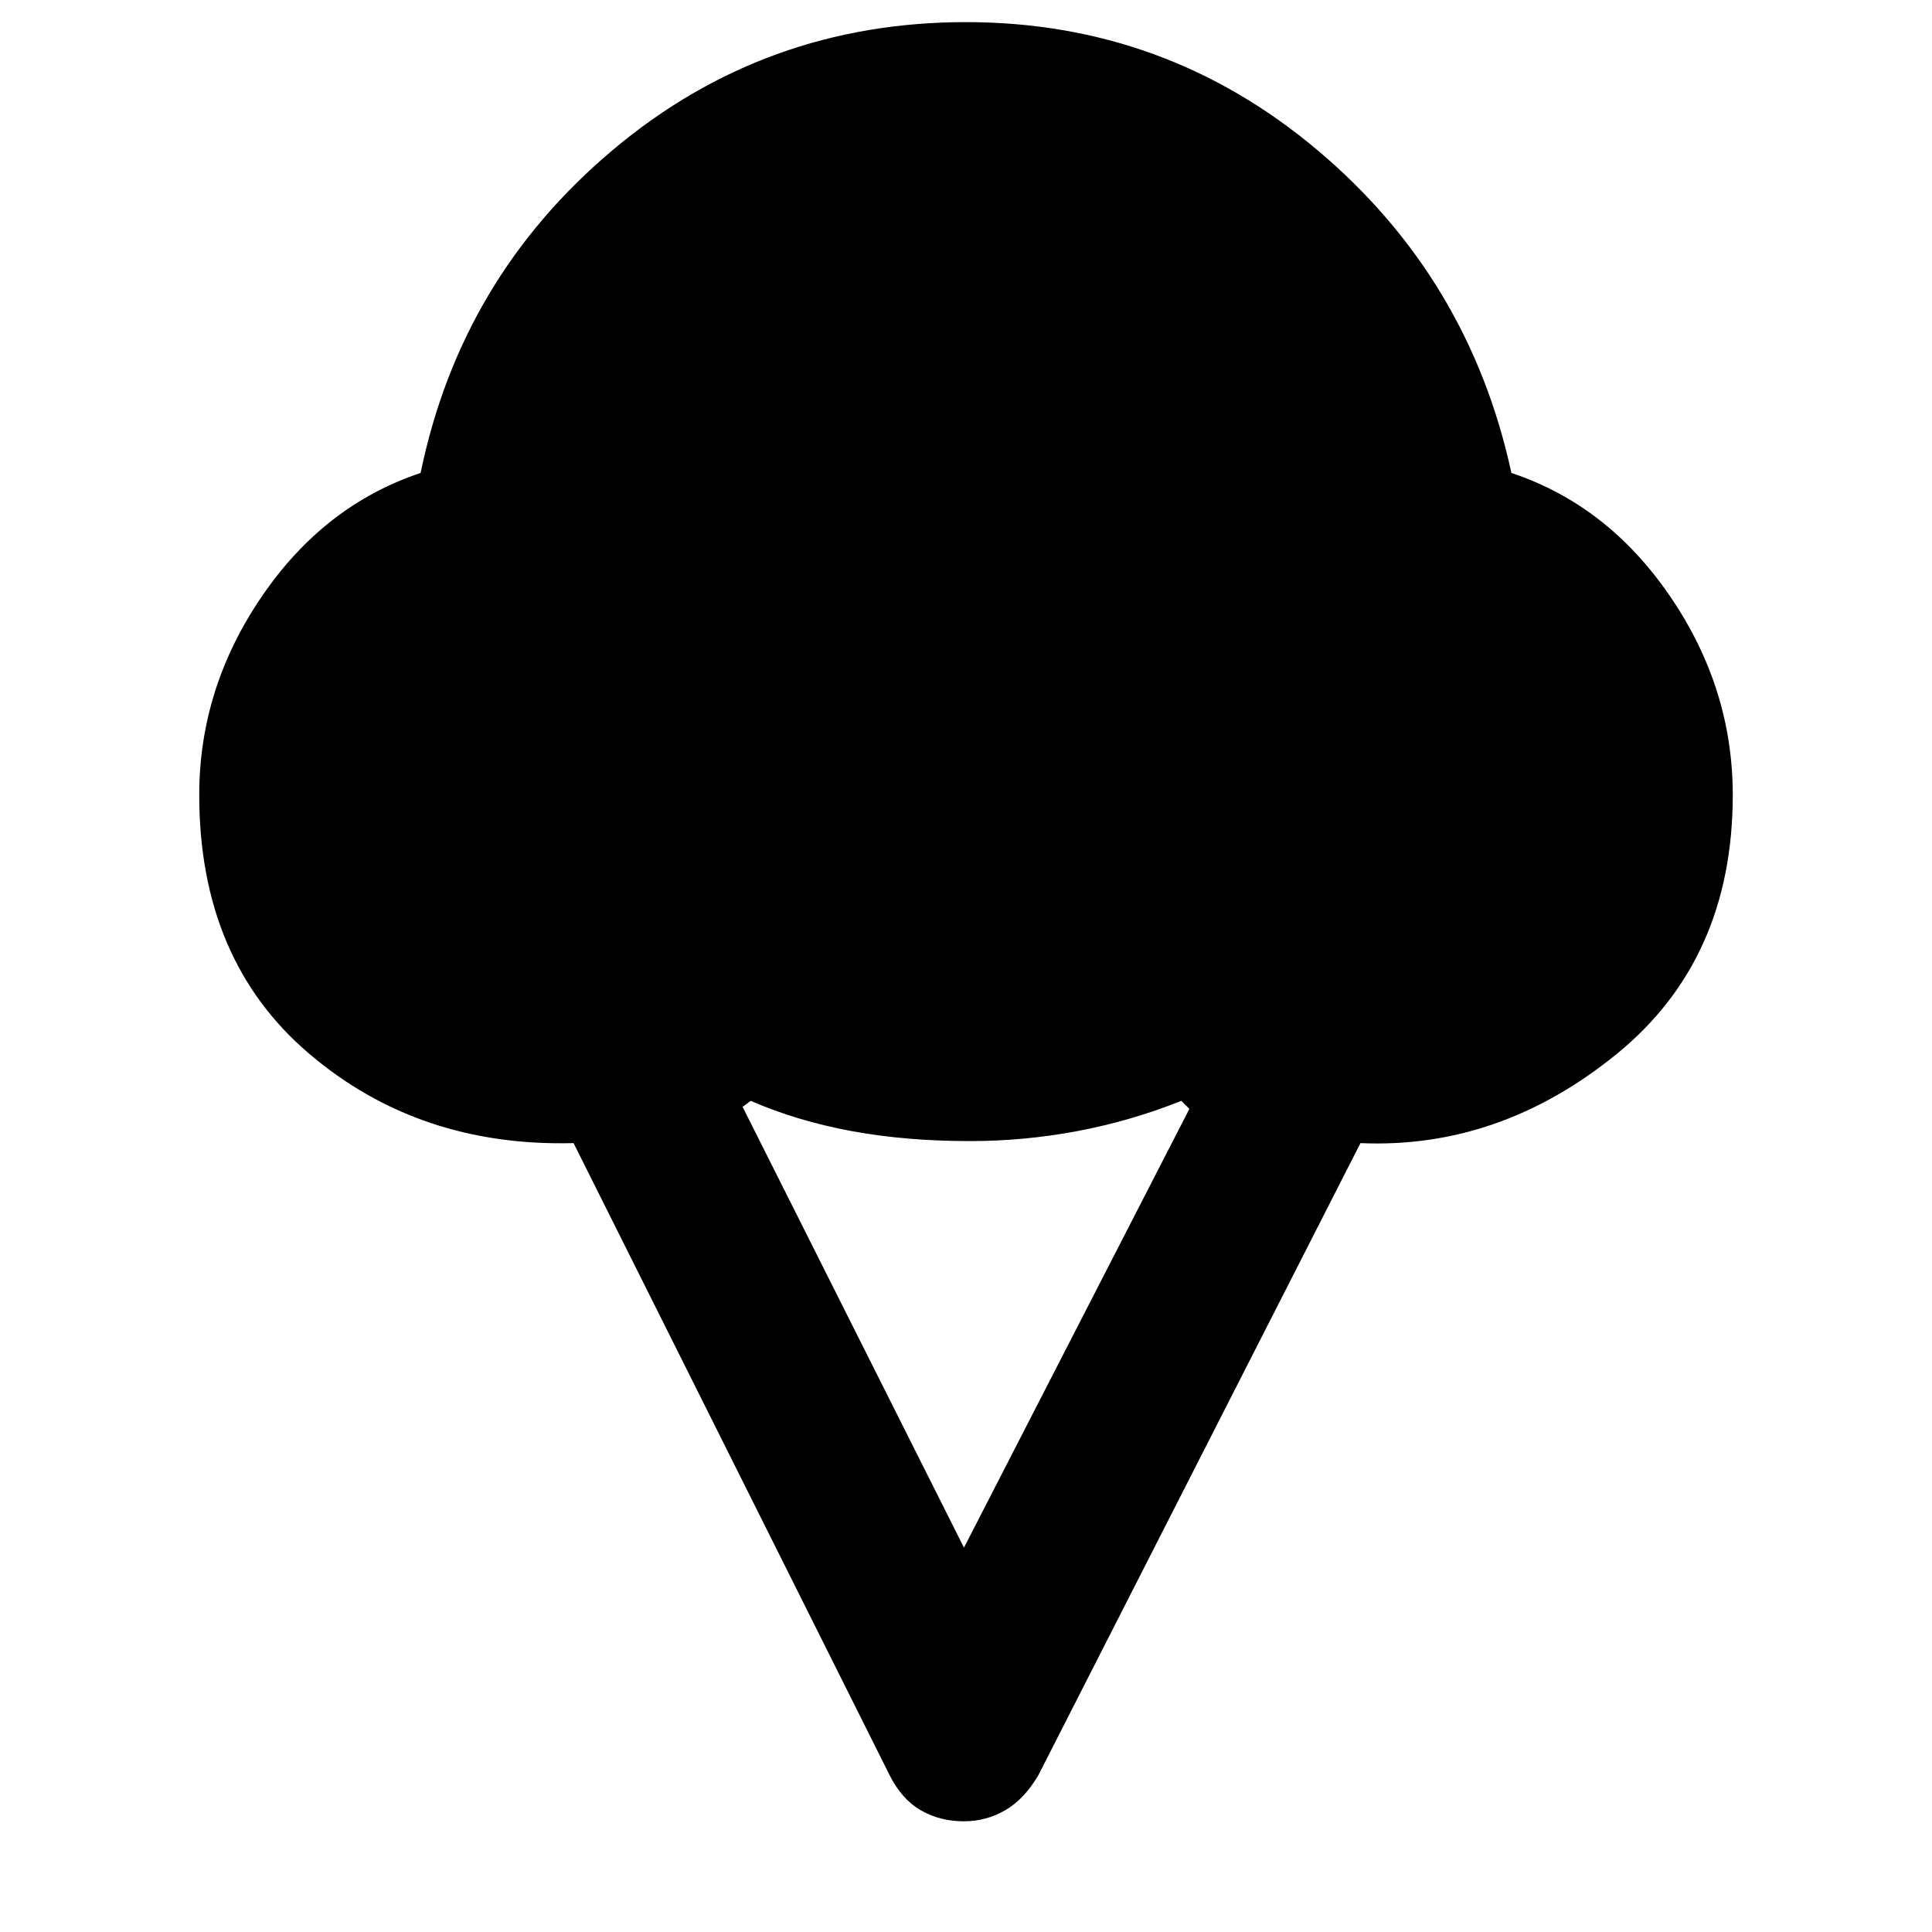 <svg xmlns="http://www.w3.org/2000/svg" height="40" width="40"><path d="M19.958 37.708q-.5 0-.896-.229-.395-.229-.645-.729l-6.542-13.083q-3.208.083-5.479-1.855-2.271-1.937-2.271-5.354 0-2.208 1.292-4.104 1.291-1.896 3.291-2.562.834-4.042 3.98-6.688Q15.833.458 20 .458q4.125 0 7.271 2.646t4.021 6.688q2 .666 3.291 2.562 1.292 1.896 1.292 4.104 0 3.417-2.417 5.375-2.416 1.959-5.291 1.834L21.5 36.75q-.292.5-.688.729-.395.229-.854.229Zm0-5.666 4.667-9.084-.167-.166q-1.041.416-2.146.625-1.104.208-2.229.208-1.333 0-2.458-.208-1.125-.209-2.083-.625l-.167.125Z"/></svg>